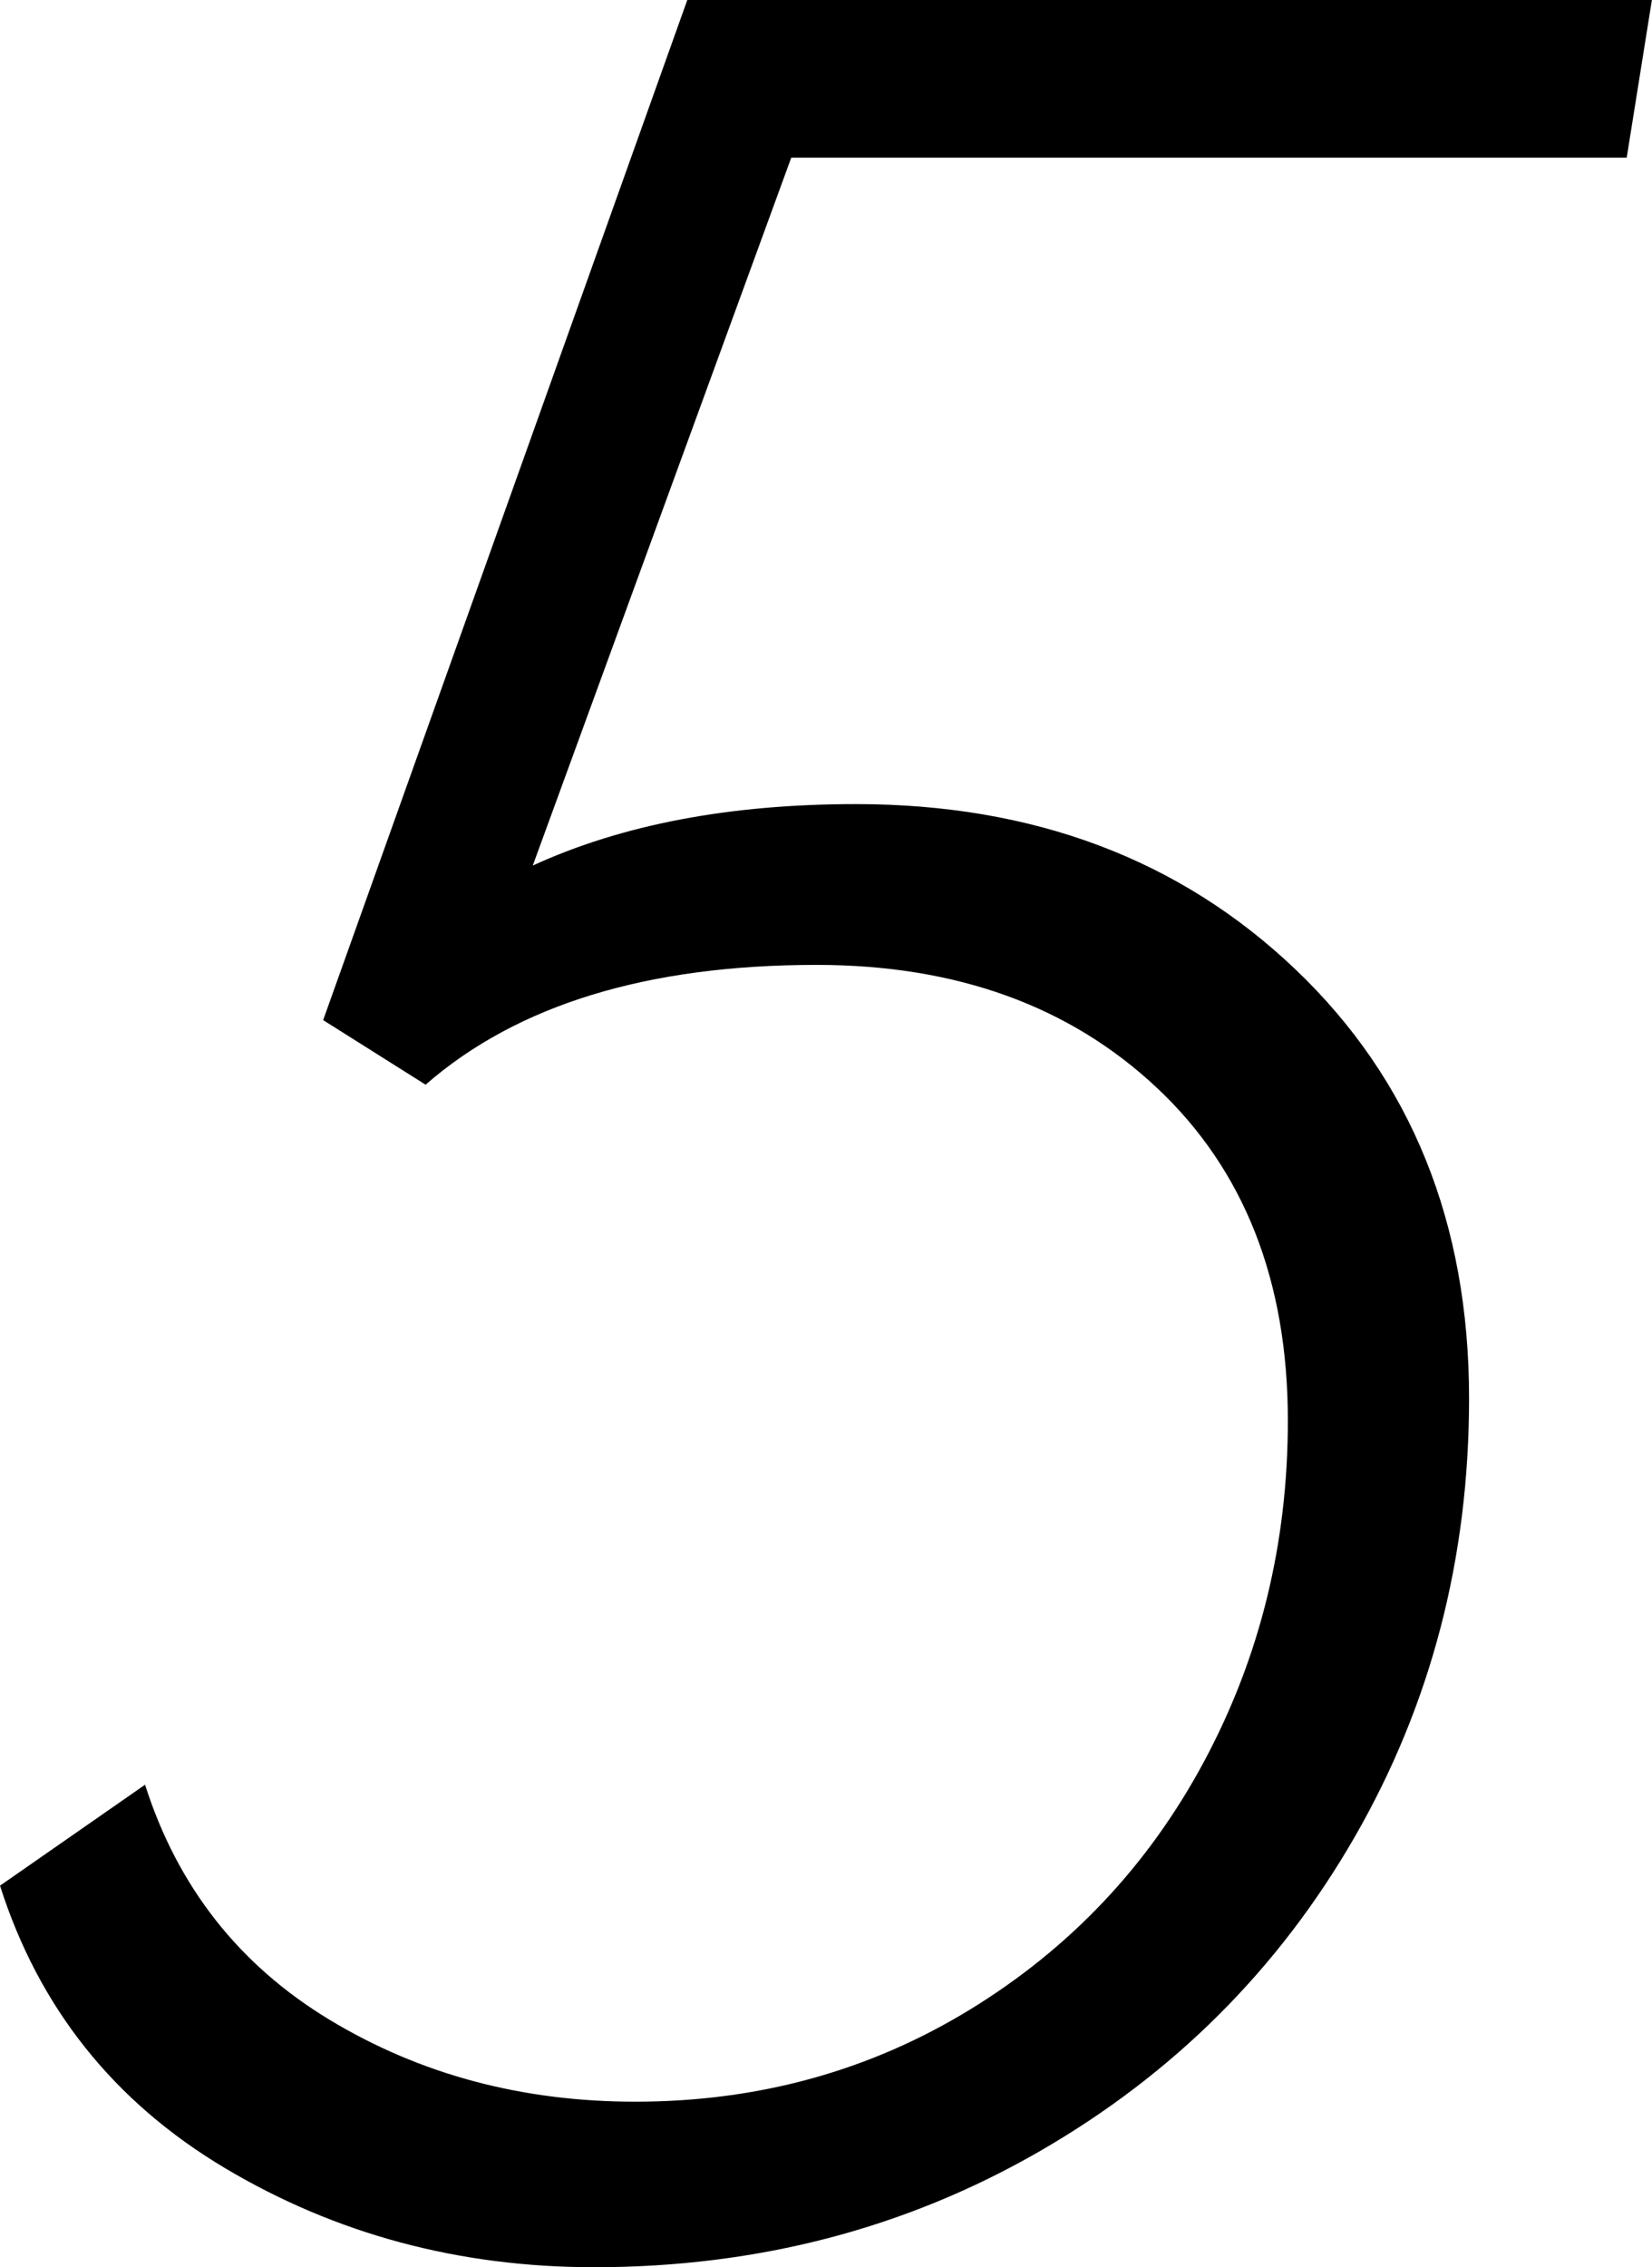 <svg width="15.352" height="21.064" viewBox="1.172 -41.763 15.352 21.064" xmlns="http://www.w3.org/2000/svg"><path d="M1.172 -24.243L2.52 -25.181C2.822 -24.233 3.394 -23.506 4.233 -22.998C5.073 -22.49 6.021 -22.236 7.075 -22.236C8.218 -22.236 9.255 -22.522 10.188 -23.093C11.121 -23.665 11.846 -24.434 12.363 -25.4C12.881 -26.367 13.14 -27.422 13.14 -28.564C13.14 -29.863 12.734 -30.894 11.924 -31.655C11.113 -32.417 10.059 -32.798 8.76 -32.798C7.188 -32.798 5.977 -32.427 5.127 -31.685L4.175 -32.285L7.559 -41.763L16.523 -41.763L16.289 -40.298L8.525 -40.298L6.123 -33.721C6.953 -34.102 7.954 -34.292 9.126 -34.292C10.776 -34.292 12.139 -33.779 13.213 -32.754C14.287 -31.729 14.824 -30.4 14.824 -28.77C14.824 -27.285 14.47 -25.928 13.762 -24.697C13.054 -23.467 12.078 -22.493 10.833 -21.775C9.587 -21.057 8.208 -20.698 6.694 -20.698C5.435 -20.698 4.29 -21.006 3.259 -21.621C2.229 -22.236 1.533 -23.11 1.172 -24.243ZM1.172 -24.243"></path></svg>